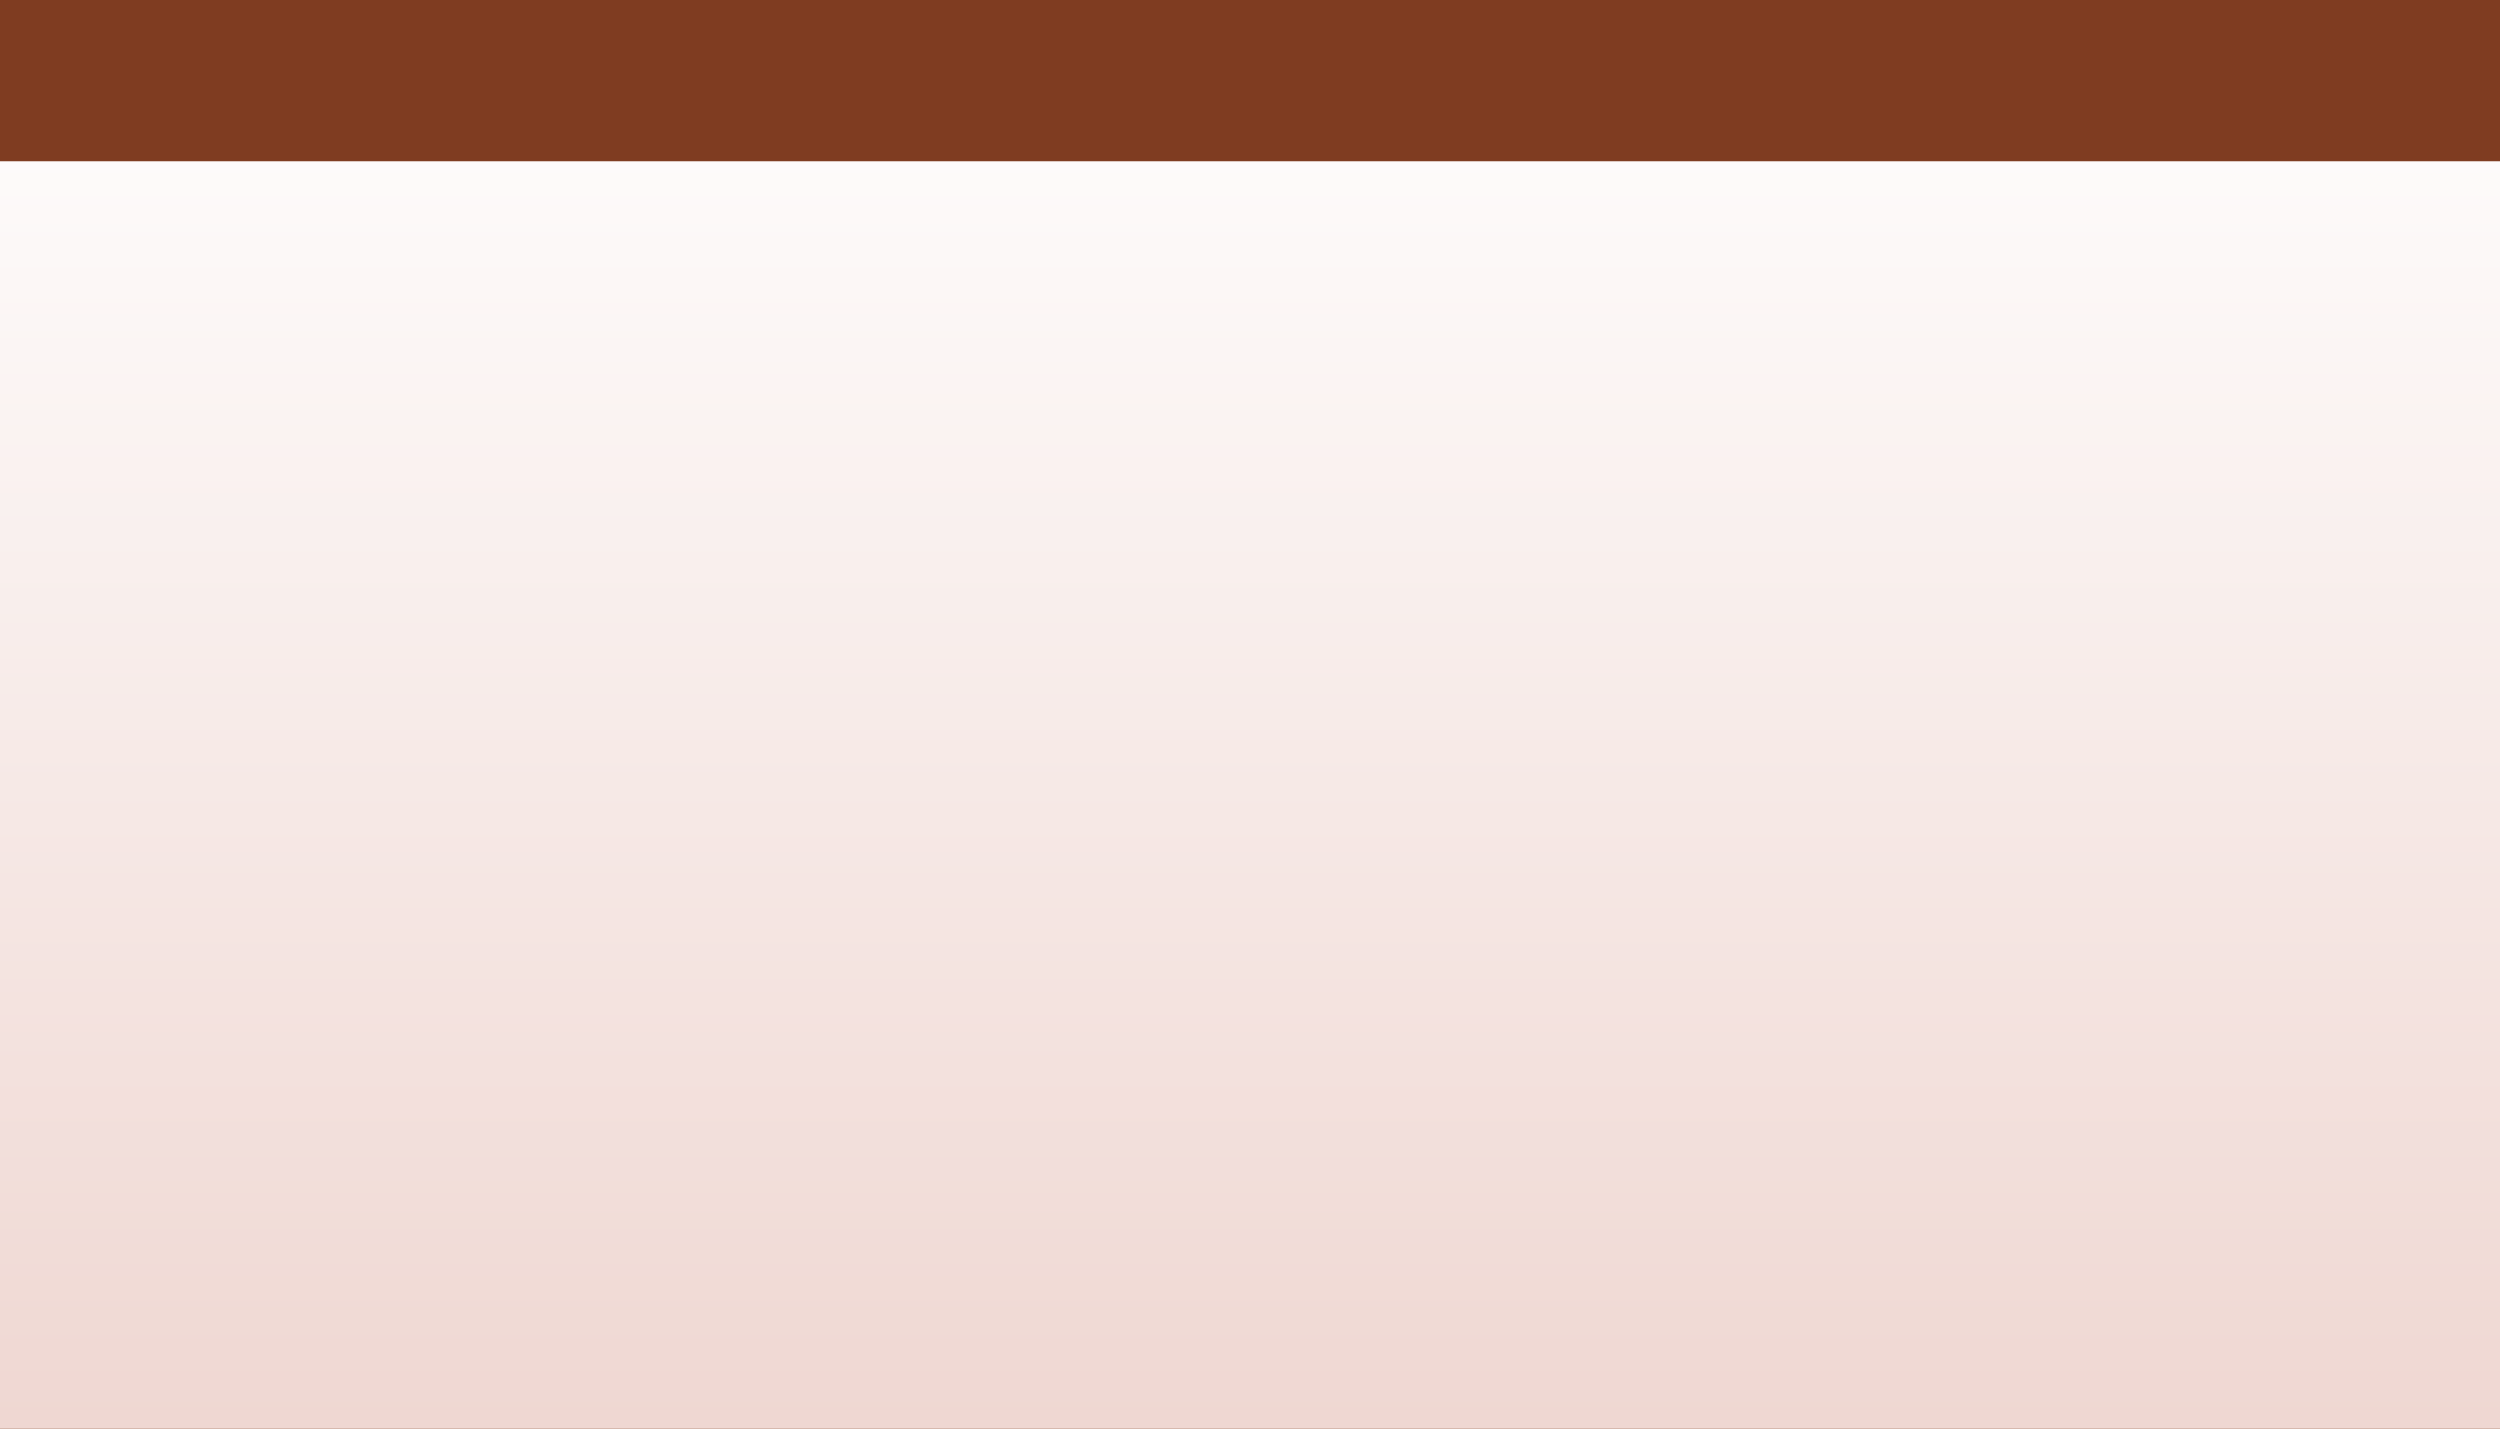 <?xml version="1.0" encoding="UTF-8"?>
<svg xmlns="http://www.w3.org/2000/svg" xmlns:xlink="http://www.w3.org/1999/xlink" contentScriptType="text/ecmascript" width="14" baseProfile="tiny" zoomAndPan="magnify" contentStyleType="text/css" viewBox="-0.796 -0.447 14 8" height="8" preserveAspectRatio="xMidYMid meet" version="1.1">
    <rect x="-0.796" width="14" fill="#7f3c21" y="-0.447" height="8"/>
    <linearGradient x1="6.204" y1="-0.447" x2="6.204" gradientUnits="userSpaceOnUse" y2="39.238" xlink:type="simple" xlink:actuate="onLoad" id="XMLID_2_" xlink:show="other">
        <stop stop-color="#ffffff" offset="0"/>
        <stop stop-color="#b0381e" offset="1"/>
    </linearGradient>
    <path fill="url(#XMLID_2_)" d="M 13.204 7.553 L 13.204 0.456 C 9.119 0.456 3.275 0.456 -0.796 0.456 L -0.796 7.553 L 13.204 7.553 z "/>
</svg>

